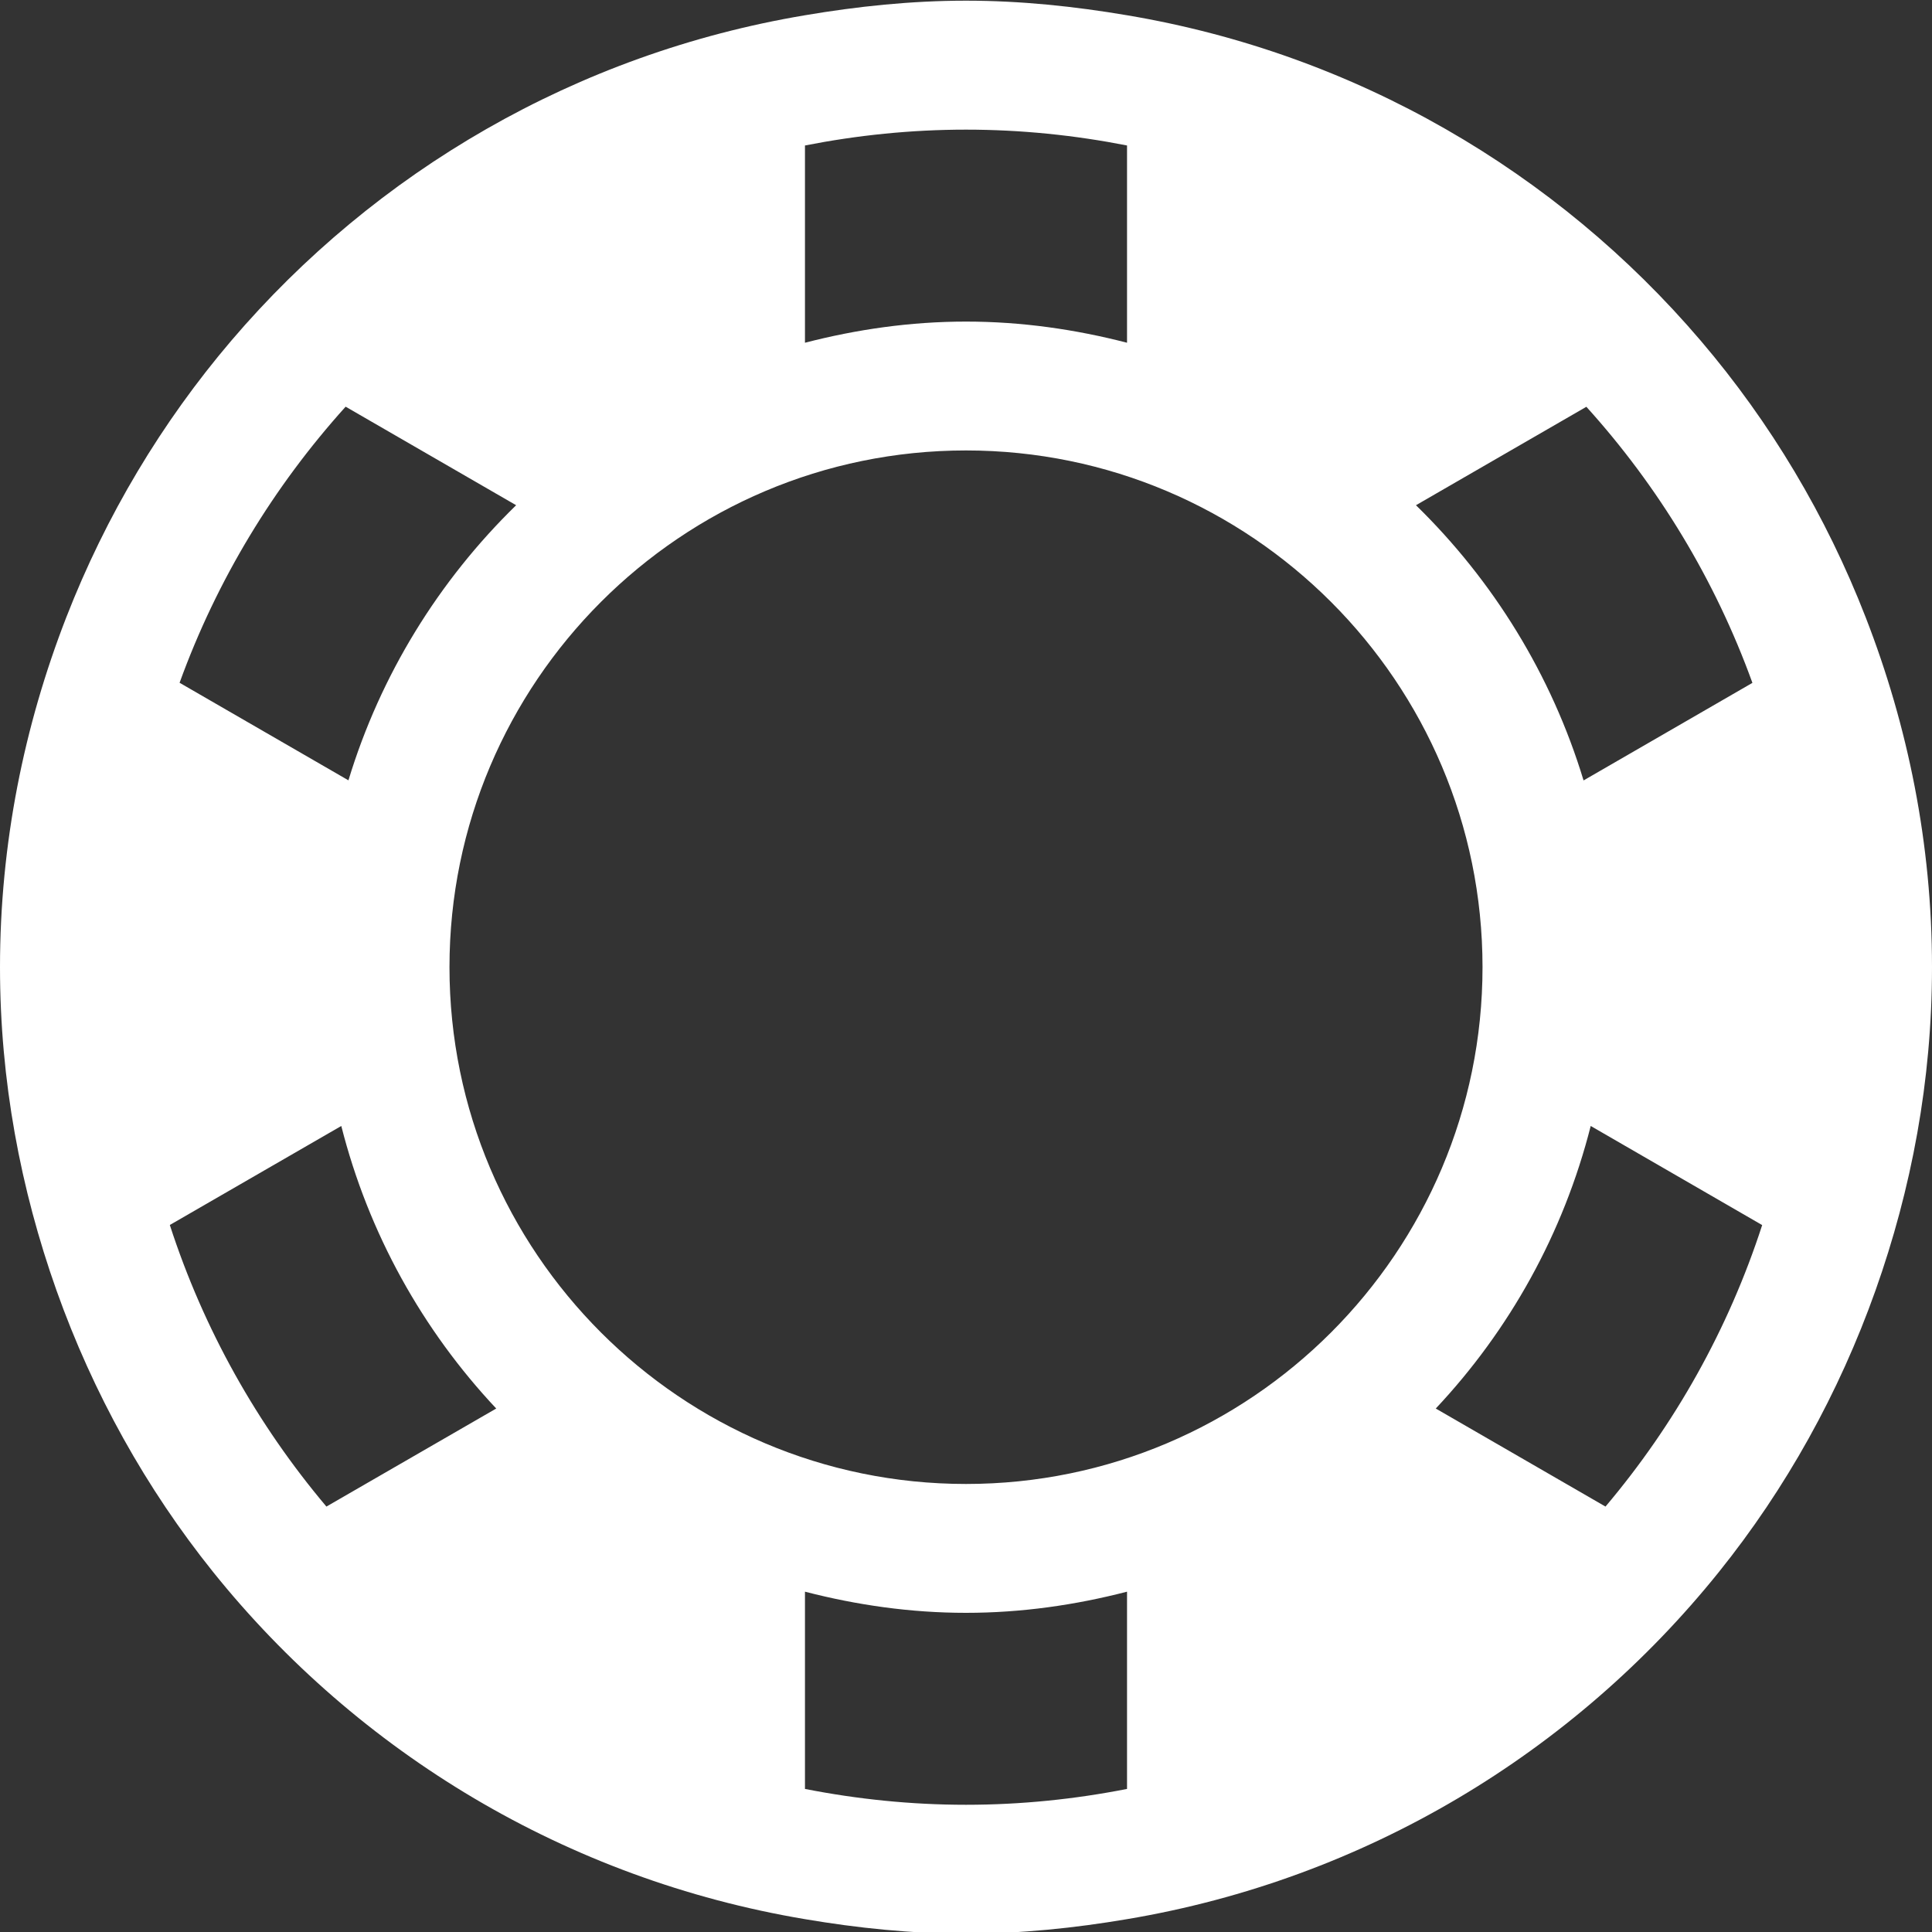<svg xmlns="http://www.w3.org/2000/svg" width="20" height="20" viewBox="0 0 20 20">
  <rect x="0" y="0" width="20" height="20" fill="#333333" stroke="none"/>
  <path fill="#FFF" d="M19.314,6.392 C18.905,5.339 18.327,4.372 17.606,3.527 C16.115,1.778 14.032,0.555 11.667,0.158 C11.124,0.066 10.569,0.007 10,0.007 C9.431,0.007 8.876,0.066 8.333,0.158 C5.968,0.555 3.886,1.777 2.394,3.527 C1.674,4.372 1.096,5.338 0.686,6.391 C0.249,7.515 0,8.734 0,10.012 C0,11.188 0.213,12.311 0.585,13.359 C0.964,14.424 1.512,15.408 2.206,16.273 C3.708,18.143 5.867,19.453 8.333,19.867 C8.876,19.959 9.431,20.017 10,20.017 C10.569,20.017 11.124,19.959 11.667,19.867 C14.133,19.453 16.292,18.143 17.794,16.273 C18.488,15.409 19.036,14.425 19.415,13.359 C19.787,12.311 20,11.188 20,10.012 C20,8.734 19.751,7.516 19.314,6.392 Z M18.141,7.069 L16.393,8.079 C16.061,6.984 15.456,6.009 14.658,5.23 L16.422,4.211 C17.168,5.036 17.755,6.003 18.141,7.069 Z M15.347,10.012 C15.347,12.962 12.949,15.362 10,15.362 C7.051,15.362 4.653,12.962 4.653,10.012 C4.653,7.063 7.051,4.663 10,4.663 C12.949,4.663 15.347,7.063 15.347,10.012 Z M10,1.342 C10.57,1.342 11.127,1.4 11.667,1.506 L11.667,3.548 C11.133,3.41 10.576,3.329 10,3.329 C9.424,3.329 8.867,3.41 8.333,3.548 L8.333,1.506 C8.873,1.4 9.43,1.342 10,1.342 Z M3.578,4.21 L5.343,5.23 C4.544,6.009 3.939,6.984 3.607,8.078 L1.859,7.068 C2.245,6.003 2.833,5.036 3.578,4.21 Z M1.758,12.681 L3.533,11.656 C3.815,12.768 4.374,13.769 5.137,14.581 L3.379,15.596 C2.663,14.747 2.108,13.761 1.758,12.681 Z M10,18.683 C9.43,18.683 8.873,18.625 8.333,18.519 L8.333,16.477 C8.867,16.615 9.424,16.696 10,16.696 C10.576,16.696 11.133,16.615 11.667,16.477 L11.667,18.519 C11.127,18.625 10.57,18.683 10,18.683 Z M16.62,15.596 L14.863,14.581 C15.626,13.769 16.185,12.768 16.467,11.656 L18.242,12.682 C17.892,13.761 17.337,14.747 16.62,15.596 Z"/>
</svg>
